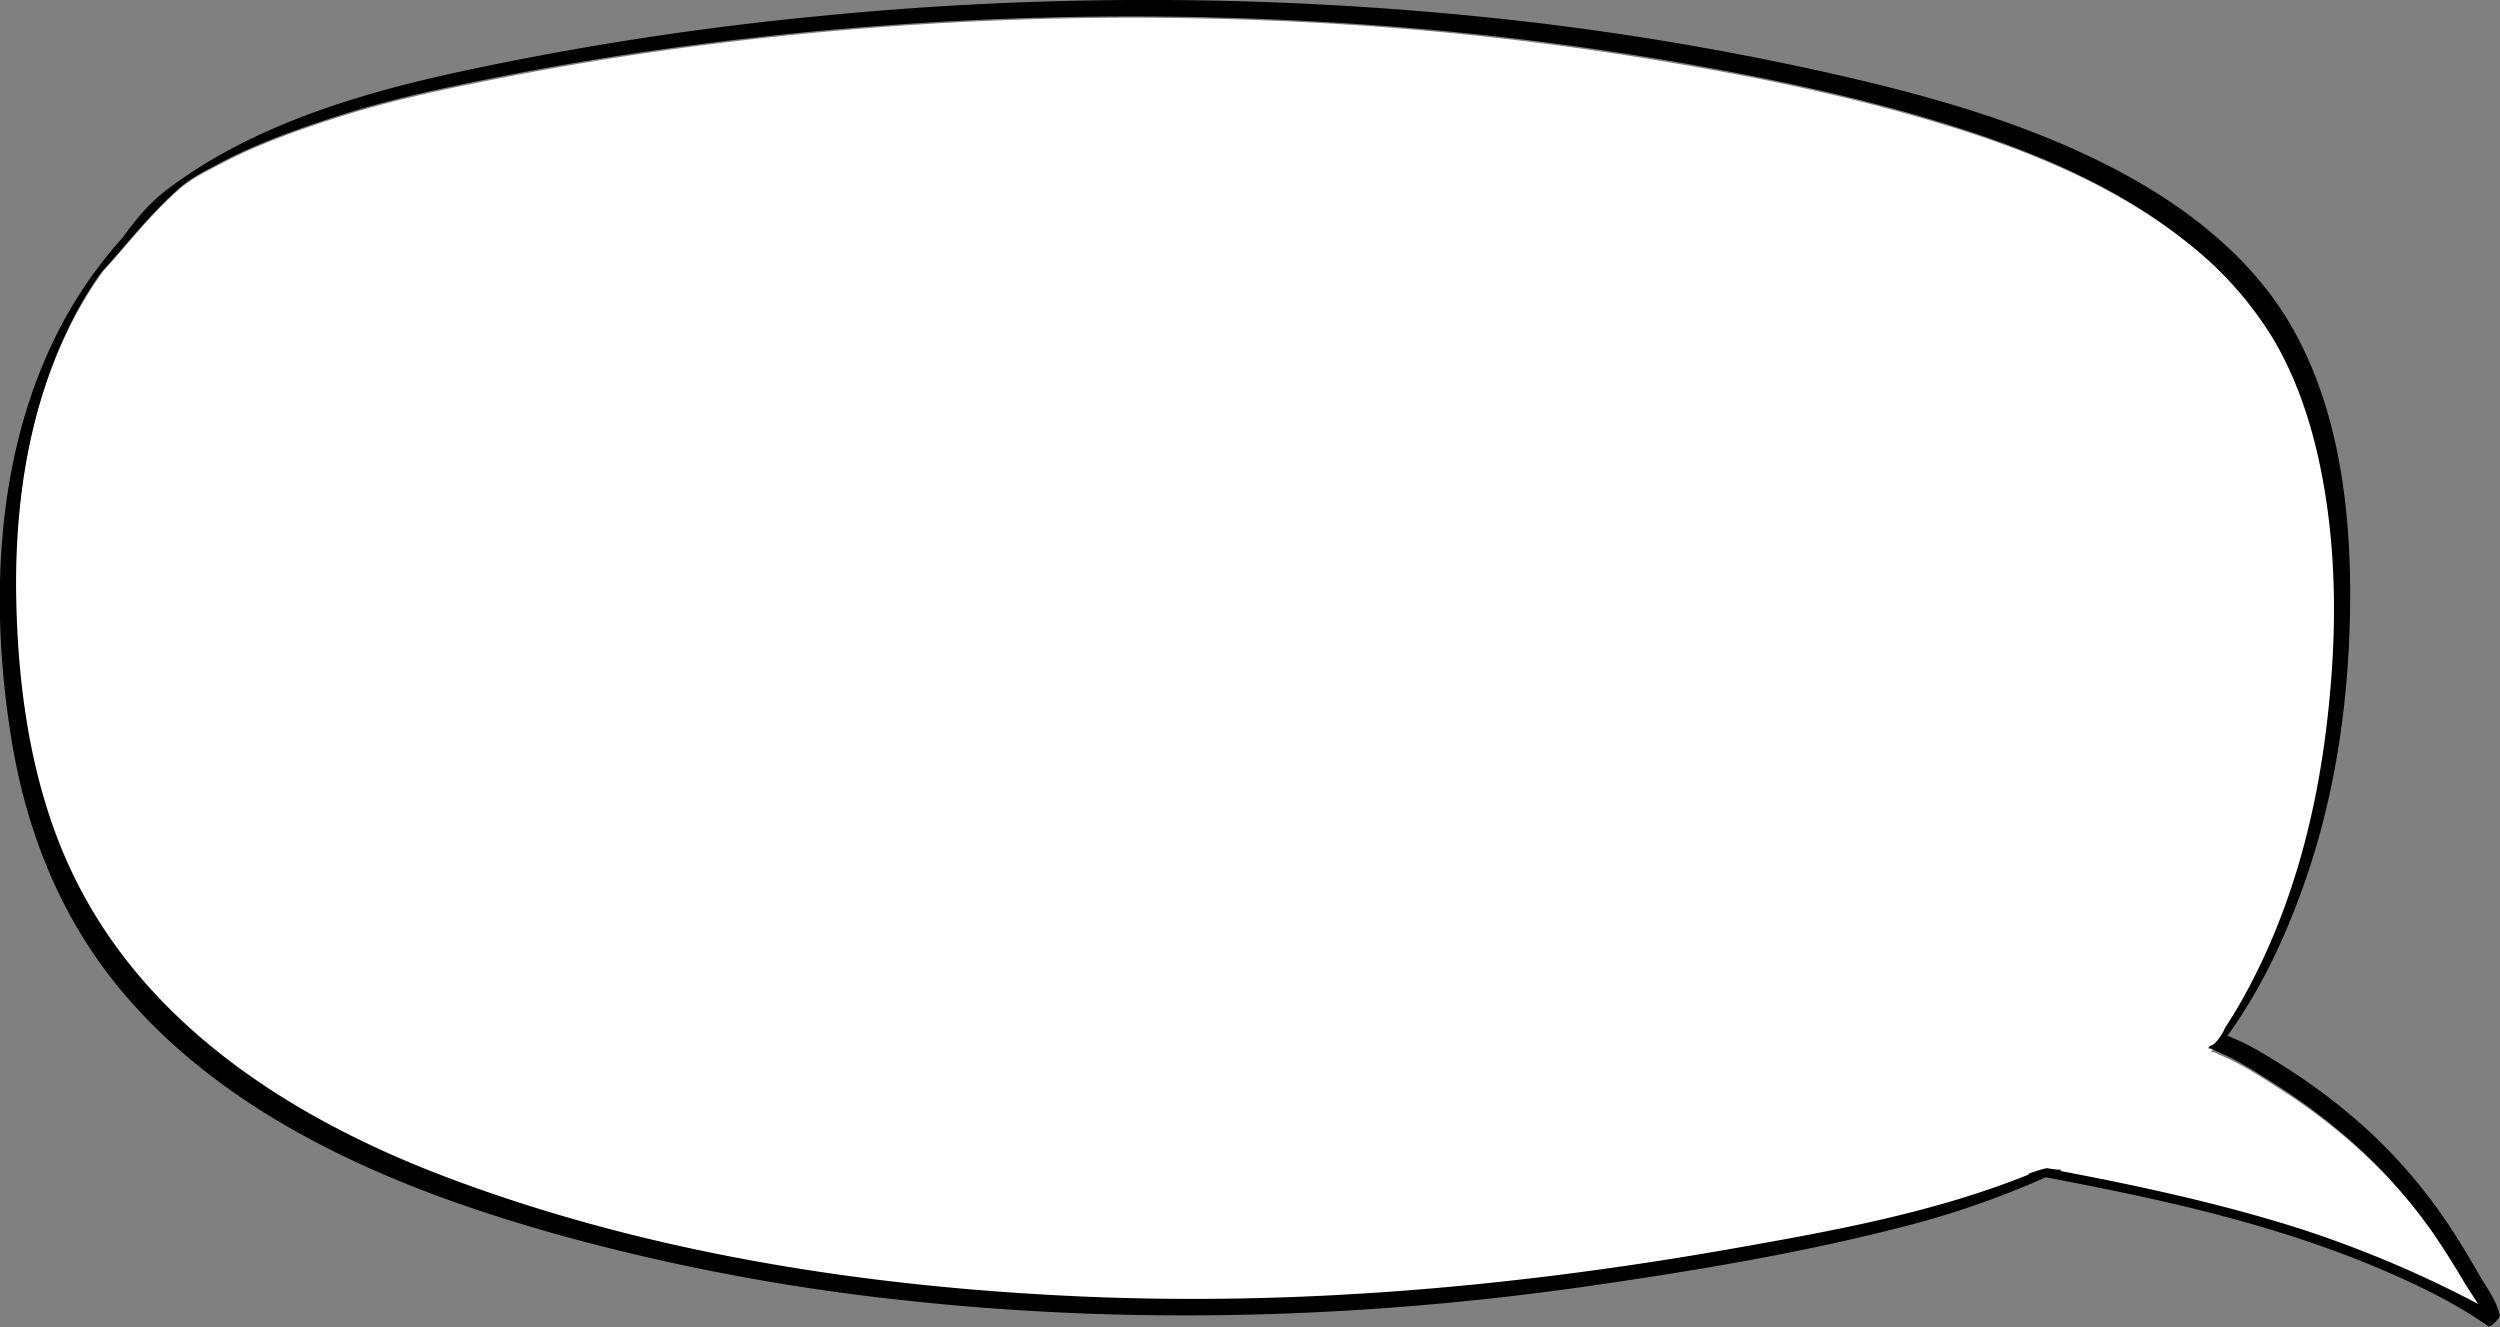 <svg id="Layer_1" data-name="Layer 1" xmlns="http://www.w3.org/2000/svg" viewBox="0 0 675.33 358.47">
    <rect x="0" y="0" width="675.33" height="358.47" fill="#808080" stroke="none"/>
    <defs>
        <style>.cls-1,
        .cls-2 { fill: #fff; }
        .cls-2 { stroke: #000; }stroke-miterlimit:10; }
        </style>
    </defs>
    <path class="cls-1" d="M433.31,217.69c.54,24.38,4.16,49.62,14.42,71.92,19.34,42,59.57,67.74,101.48,83.66,54.27,20.61,113.13,29.76,170.92,32.41,60,2.75,119.57-2.64,178.64-13.09,26.49-4.69,53.28-9.59,78.38-19.6l.68-.28-.4-.07.08,0a33.93,33.93,0,0,1,4.67-1.52l.64-.1a2.79,2.79,0,0,0,.34.09,24.45,24.45,0,0,0,3.59.35l-.57.29c2.12.41,4.24.81,6.36,1.23,19.65,3.86,39.23,8.28,58.34,14.34a303.75,303.75,0,0,1,48.43,20.44c-1.23-2-2.61-4-3.71-5.82-2.72-4.61-5.54-9.16-8.59-13.55A140.86,140.86,0,0,0,1067.47,366a161.07,161.07,0,0,0-22.9-17.55c-5.09-3.28-10.45-6.75-16.18-9.09a5.2,5.2,0,0,0-2-.76l-.11,0,.52-.63a3.21,3.21,0,0,0,1.58-1,14.19,14.19,0,0,0,2.51-3.91c1.84-2.8,3.57-5.69,5.2-8.64,11.89-21.58,18.63-45.49,21.84-69.83,3.25-24.65,3.67-50.32-1.61-74.73-2.49-11.52-6.35-22.87-12.36-33.06a97.85,97.85,0,0,0-22.85-25.82c-19-15.4-42.05-25.06-65.19-32.25-24.63-7.66-50.11-13-75.51-17.29A834.92,834.92,0,0,0,790.22,61a908.83,908.83,0,0,0-183.49,7.4Q584.25,71.64,562,76.08c-14.53,2.89-29.05,6-43.15,10.63C508.69,90,498,93.85,488.61,98.84c-4.21,2.24-8.16,4.09-11.68,7.31-8.52,7.8-12.84,13.79-19.92,21.56a107.51,107.51,0,0,0-10.05,17C436.26,167.35,432.76,192.86,433.31,217.69Z" transform="translate(-429.08 -54.52)"/><path d="M1104.38,409.91h0c-.83-4-3.67-7.68-5.69-11.19-2.67-4.65-5.41-9.24-8.39-13.69a142.54,142.54,0,0,0-20.28-24,158.78,158.78,0,0,0-23.53-18.18c-5-3.19-10.16-6.41-15.71-8.53,9.73-13.42,16.74-29,21.9-44.49,7.78-23.33,11.08-48.33,11.25-72.88s-2.92-50.35-14.66-72.17c-11.63-21.62-32.39-36.69-54.06-47.2-22.31-10.83-46.42-17.53-70.53-23A793,793,0,0,0,838.22,60,901.59,901.59,0,0,0,649,59a844.91,844.91,0,0,0-91.2,13.93C533.41,78,508.09,84.85,486.31,97.64a126.71,126.71,0,0,0-12,8,48.14,48.14,0,0,0-7.87,7.6c-4.74,5.63-8.33,11.79-13.49,17.48-.77.86-2.34,4.7-3.14,5.53.32.34,4-5.84,4-5.38,9.24-9.62,13.48-16.18,23.25-25.13,3.52-3.22,7.47-5.06,11.67-7.3,9.38-5,20.05-8.81,30.15-12.12C533,81.67,547.48,78.55,562,75.66q22.23-4.44,44.7-7.64A907.55,907.55,0,0,1,789.9,60.64a834.26,834.26,0,0,1,90,10.28c25.37,4.34,50.81,9.61,75.4,17.26,23.11,7.19,46.17,16.83,65.1,32.2a97.91,97.91,0,0,1,22.81,25.79c6,10.17,9.86,21.51,12.34,33,5.27,24.37,4.85,50,1.61,74.62-3.21,24.3-9.93,48.17-21.81,69.73q-2.43,4.41-5.19,8.62a14.11,14.11,0,0,1-2.51,3.91,3.19,3.19,0,0,1-1.57,1l-.52.63.11,0a5.26,5.26,0,0,1,2,.76c5.71,2.33,11.07,5.8,16.15,9.07a161.32,161.32,0,0,1,22.86,17.53,139.59,139.59,0,0,1,19.52,22.38c3,4.38,5.86,8.93,8.57,13.52,1.11,1.87,2.48,3.81,3.71,5.81a303.36,303.36,0,0,0-48.36-20.4c-19.07-6.05-38.63-10.47-58.25-14.32l-6.35-1.23.57-.28a26,26,0,0,1-3.59-.36,3.37,3.37,0,0,1-.34-.09l-.63.1a32.94,32.94,0,0,0-4.66,1.52l-.08,0,.39.07-.68.28c-25.06,10-51.81,14.89-78.26,19.57-59,10.44-118.46,15.82-178.38,13.07-57.69-2.64-116.47-11.78-170.66-32.36-41.84-15.9-82-41.57-101.32-83.54-10.25-22.26-13.86-47.47-14.4-71.8-.55-24.8,2.94-50.27,13.63-72.86a102.15,102.15,0,0,1,21.11-29.84c.22-.22,2.23-2.27,1.74-2.61s-2.35,1.49-2.61,1.74c-37.51,36.32-43.18,91.74-35.16,140.91,3.86,23.72,12.43,46,27.4,65,14.13,17.91,32.66,31.83,52.65,42.6,22,11.85,45.76,20.1,69.79,26.73a579.88,579.88,0,0,0,90.15,17c62,6.89,125,5.08,186.66-3.8,27.6-4,55.49-8.61,82.52-15.5a238.5,238.5,0,0,0,40.31-13.8c30.88,5.82,61.7,12.53,90.68,24.88,10,4.27,20,9.1,28.94,15.38.56.38,3.18-2.3,3.07-2.91Z" transform="translate(-429.08 -54.52)"/>
    <path class="cls-2" d="M2376.9,1152.64" transform="translate(-429.08 -54.52)"/>
</svg>
